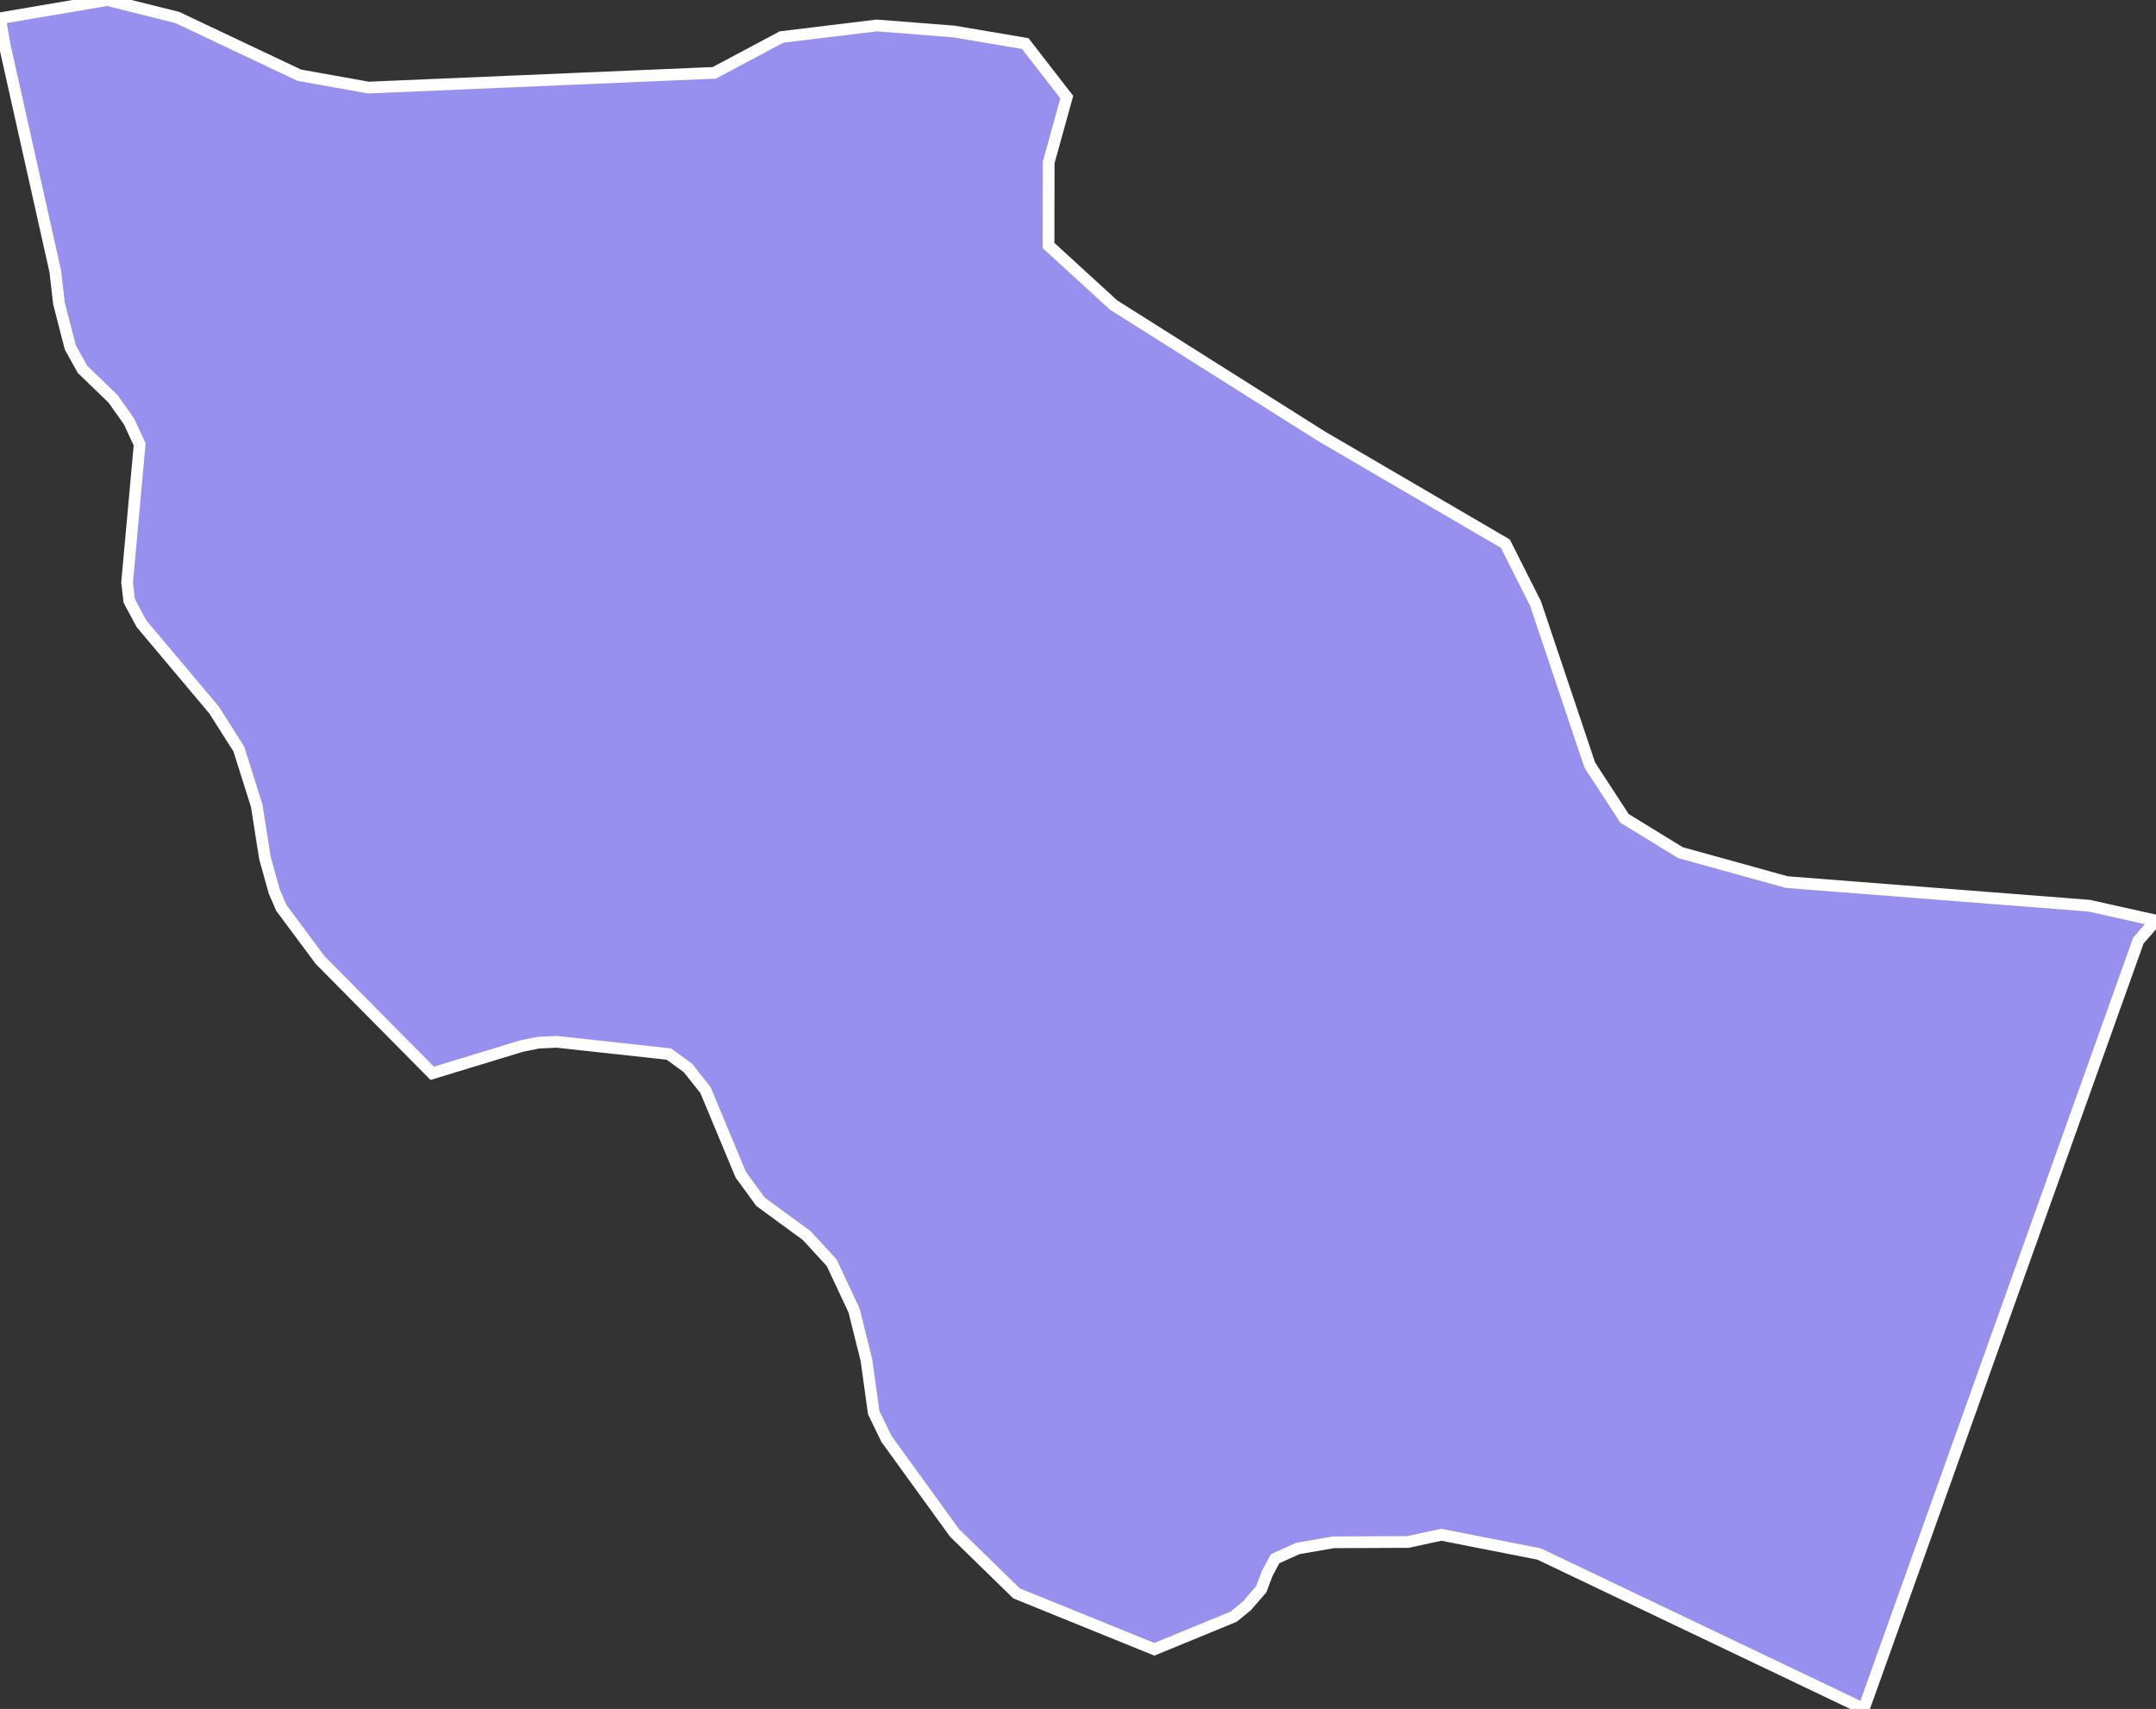 <svg xmlns="http://www.w3.org/2000/svg" viewBox="455.428 40.271 128.74 102.06" width="128.74" height="102.06">
            <rect x="455.428" y="40.271" width="128.74" height="102.06" fill="#333333" stroke="none"/>
            <path 
                d="m 584.168,95.251 0,0 -0.01,0 -1.04,1.19 -16.4,45.89 -19.38,-9.25 -5.84,-1.15 -2,0.43 -4.45,0.02 -2.13,0.37 -1.35,0.61 -0.47,0.88 -0.36,0.95 -0.85,0.98 -0.79,0.65 -4.74,1.95 -8.23,-3.34 -3.7,-3.61 -4.07,-5.62 -0.76,-1.57 -0.43,-3.12 -0.74,-2.97 -1.34,-2.86 -1.49,-1.62 -2.76,-2.02 -1.18,-1.62 -2.1,-5.04 -1.05,-1.33 -1.14,-0.83 -6.69,-0.73 -1.09,0.05 -1,0.2 -5.35,1.63 -6.69,-6.76 -2.32,-3.12 -0.42,-0.97 -0.56,-2.01 -0.49,-3.12 -1.07,-3.39 -1.48,-2.33 -4.33,-5.15 -0.73,-1.36 -0.13,-1.11 0.75,-8.24 -0.64,-1.38 -0.95,-1.34 -1.83,-1.77 -0.72,-1.3 -0.68,-2.64 -0.22,-1.91 -3.01,-13.45 -0.29,-1.66 0.01,0 6.4,-1.09 4.17,1.04 7.29,3.45 4.13,0.74 20.65,-0.88 4.02,-2.14 5.68,-0.69 4.61,0.36 4.26,0.72 2.48,3.2 -1.08,3.9 -0.01,4.96 3.89,3.56 12.42,7.84 10.97,6.41 1.8,3.57 3.24,9.65 2.07,3.18 3.34,2.05 6.35,1.76 18.06,1.41 3.99,0.89 z" 
                fill="rgb(151, 144, 238)" 
                stroke="white" 
                stroke-width=".7px"
                title="Saint Mary" 
                id="JM-05" 
            />
        </svg>